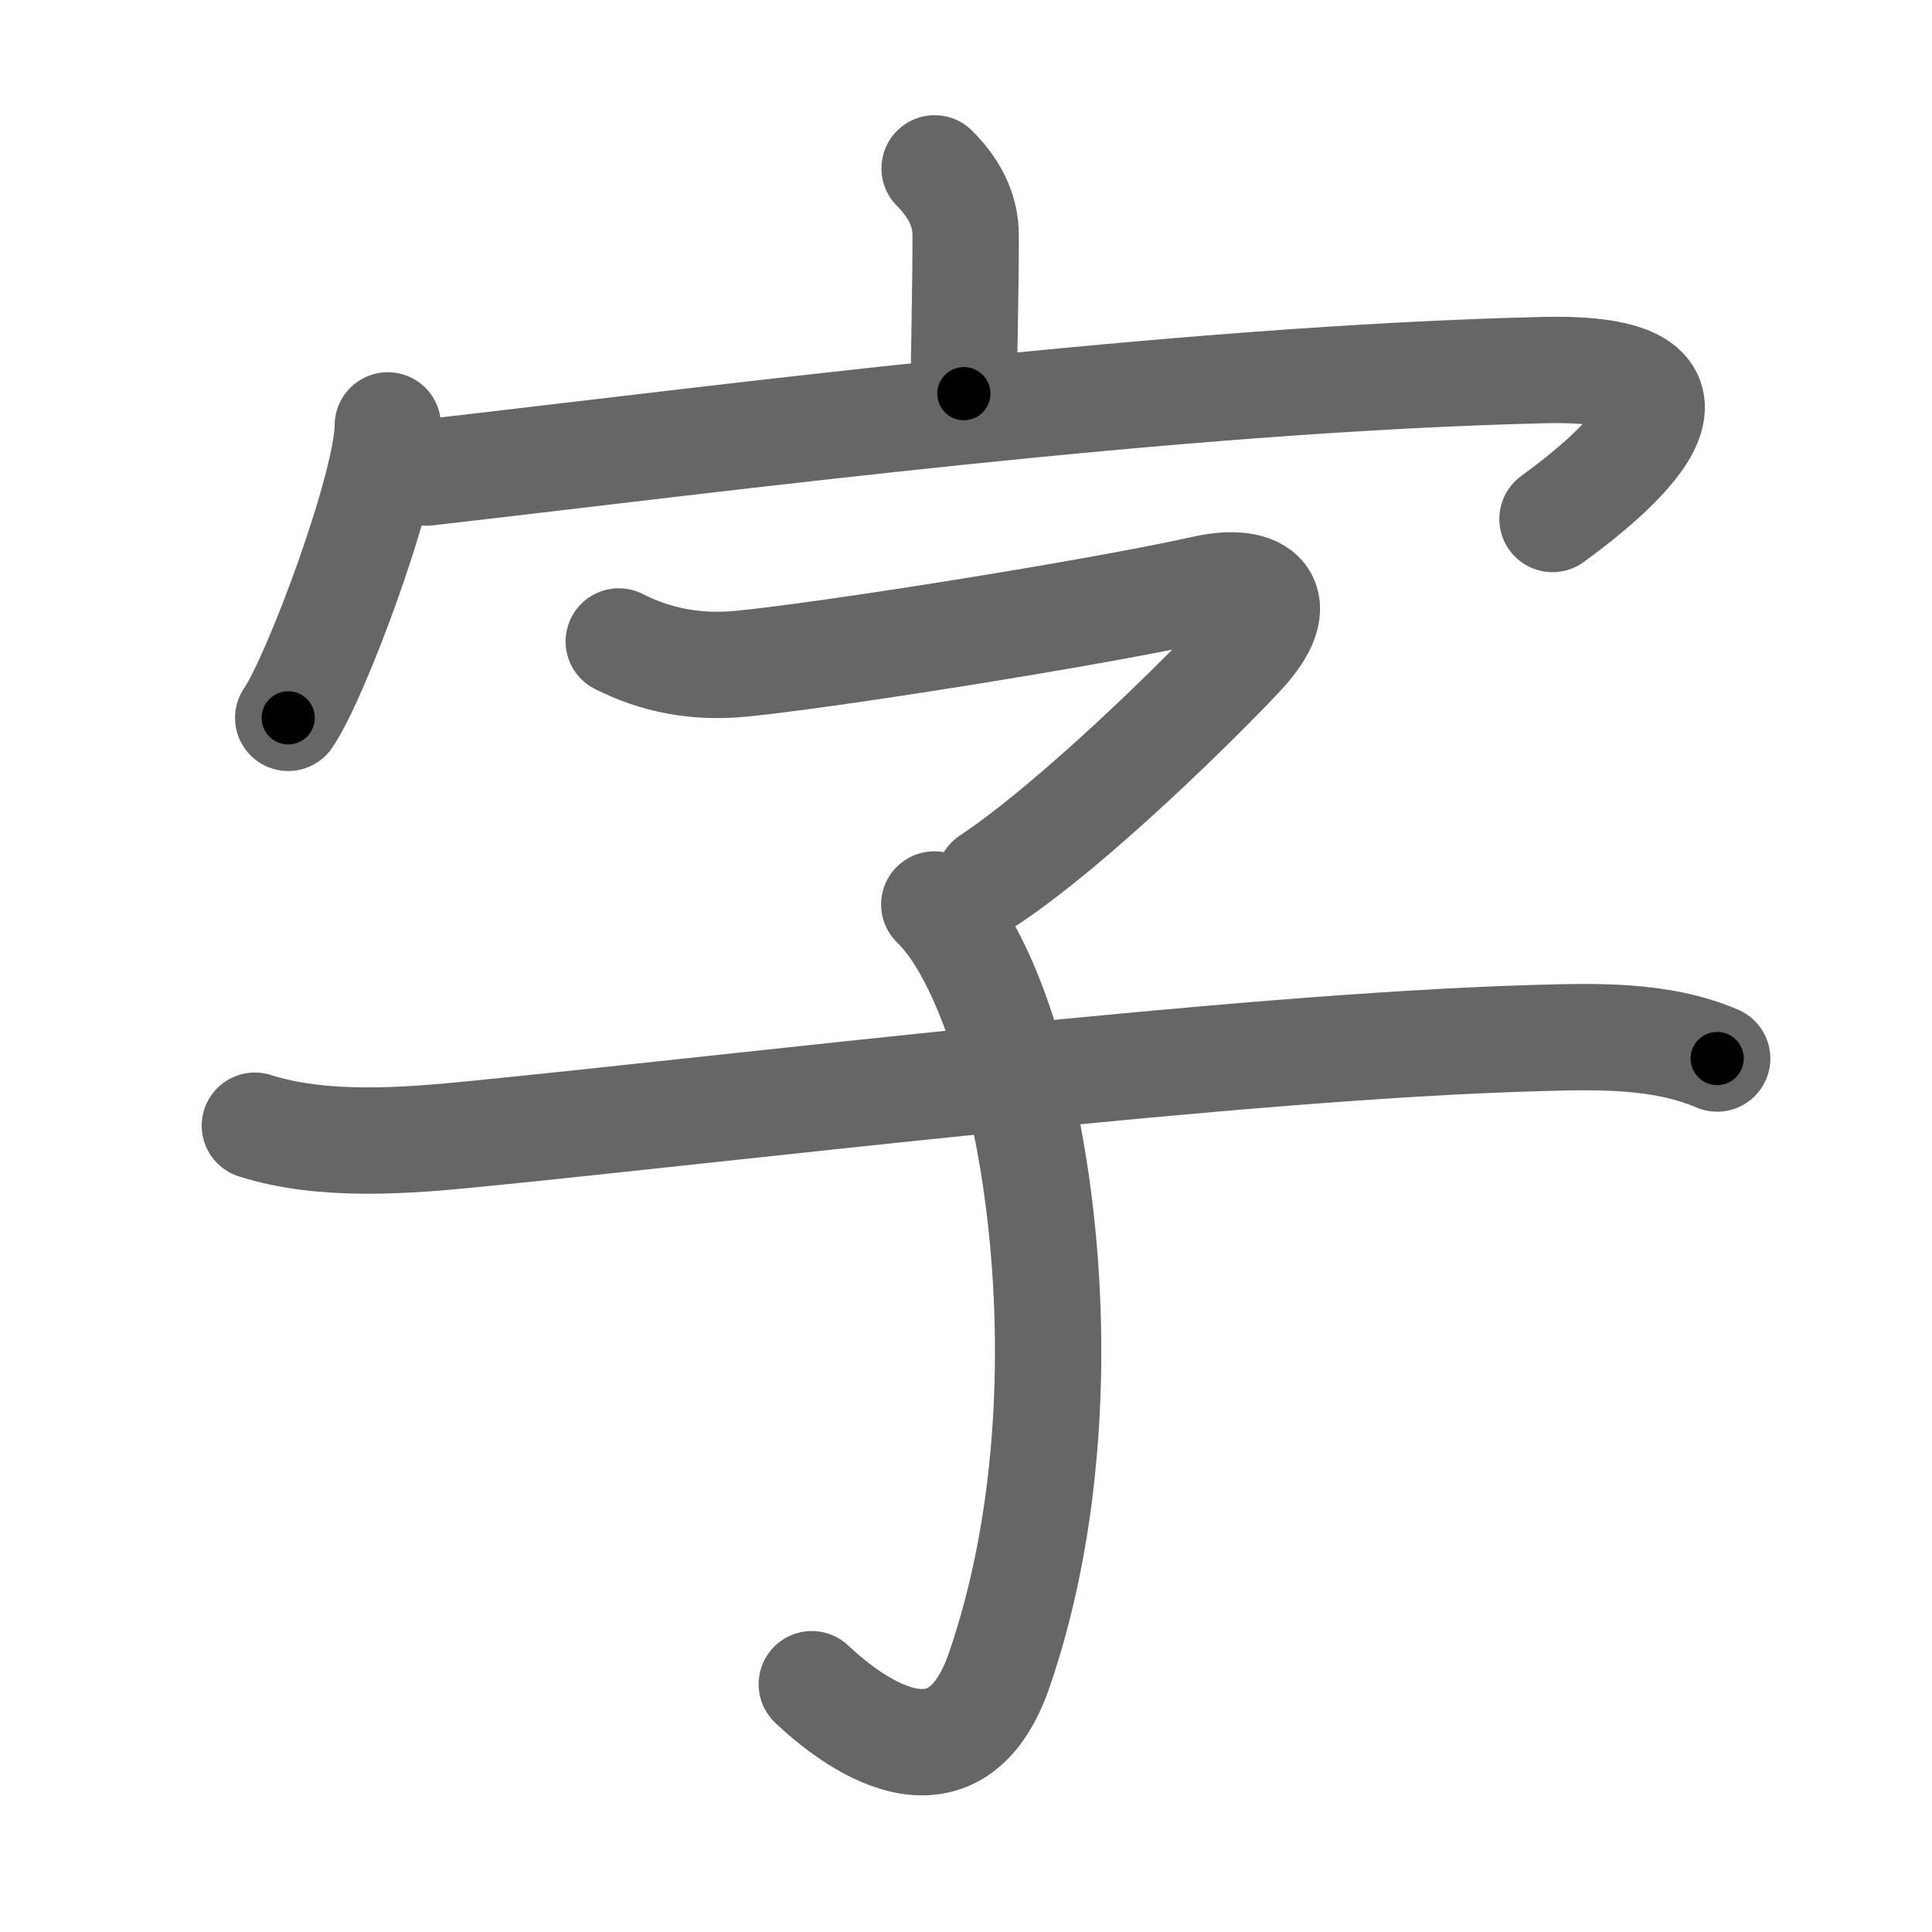 <svg xmlns="http://www.w3.org/2000/svg" viewBox="0 0 109 109" id="5b57"><g fill="none" stroke="#666" stroke-width="6" stroke-linecap="round" stroke-linejoin="round"><g><g><path d="M52.73,9.5c1.01,1.01,1.75,2.25,1.75,3.76c0,3.53-0.09,5.73-0.1,8.95" /><g><path d="M21.88,24c0,3.37-4.06,14.25-5.62,16.5" /><path d="M24.07,26.66c16.68-1.91,42.18-5.28,63-5.78c10.95-0.26,4.68,5.37,0.52,8.4" /></g></g><g p4:phon="子" xmlns:p4="http://kanjivg.tagaini.net"><path d="M34.91,36.19c2.09,1.06,4.35,1.5,6.87,1.26c4.73-0.45,19.99-2.86,26.18-4.24c3.17-0.71,4.92,0.67,2.1,3.7c-2.15,2.31-9.34,9.46-14.25,12.73" /><path d="M52.71,51.03c5.42,5.22,9.29,26.84,3.67,43.18c-2.57,7.47-8.5,2.78-10.58,0.81" /><path d="M14.38,63.51c3.88,1.24,8.65,0.84,12.38,0.47c15.18-1.5,43-4.92,59.75-5.41c3.45-0.1,7.13-0.23,10.37,1.15" /></g></g></g><g fill="none" stroke="#000" stroke-width="3" stroke-linecap="round" stroke-linejoin="round"><path d="M52.73,9.5c1.01,1.01,1.75,2.25,1.75,3.76c0,3.53-0.09,5.73-0.1,8.95" stroke-dasharray="13.213" stroke-dashoffset="13.213"><animate attributeName="stroke-dashoffset" values="13.213;13.213;0" dur="0.264s" fill="freeze" begin="0s;5b57.click" /></path><path d="M21.88,24c0,3.37-4.06,14.25-5.62,16.5" stroke-dasharray="17.528" stroke-dashoffset="17.528"><animate attributeName="stroke-dashoffset" values="17.528" fill="freeze" begin="5b57.click" /><animate attributeName="stroke-dashoffset" values="17.528;17.528;0" keyTimes="0;0.601;1" dur="0.439s" fill="freeze" begin="0s;5b57.click" /></path><path d="M24.07,26.66c16.68-1.91,42.18-5.28,63-5.78c10.95-0.26,4.68,5.37,0.52,8.4" stroke-dasharray="78.961" stroke-dashoffset="78.961"><animate attributeName="stroke-dashoffset" values="78.961" fill="freeze" begin="5b57.click" /><animate attributeName="stroke-dashoffset" values="78.961;78.961;0" keyTimes="0;0.425;1" dur="1.033s" fill="freeze" begin="0s;5b57.click" /></path><path d="M34.91,36.19c2.09,1.06,4.35,1.5,6.87,1.26c4.73-0.45,19.99-2.86,26.18-4.24c3.17-0.71,4.92,0.67,2.1,3.7c-2.15,2.31-9.34,9.46-14.25,12.73" stroke-dasharray="59.959" stroke-dashoffset="59.959"><animate attributeName="stroke-dashoffset" values="59.959" fill="freeze" begin="5b57.click" /><animate attributeName="stroke-dashoffset" values="59.959;59.959;0" keyTimes="0;0.633;1" dur="1.633s" fill="freeze" begin="0s;5b57.click" /></path><path d="M52.71,51.03c5.42,5.22,9.29,26.84,3.67,43.18c-2.57,7.47-8.5,2.78-10.58,0.81" stroke-dasharray="58.349" stroke-dashoffset="58.349"><animate attributeName="stroke-dashoffset" values="58.349" fill="freeze" begin="5b57.click" /><animate attributeName="stroke-dashoffset" values="58.349;58.349;0" keyTimes="0;0.737;1" dur="2.216s" fill="freeze" begin="0s;5b57.click" /></path><path d="M14.38,63.51c3.88,1.24,8.65,0.84,12.38,0.47c15.18-1.5,43-4.92,59.75-5.41c3.45-0.1,7.13-0.23,10.37,1.15" stroke-dasharray="83.002" stroke-dashoffset="83.002"><animate attributeName="stroke-dashoffset" values="83.002" fill="freeze" begin="5b57.click" /><animate attributeName="stroke-dashoffset" values="83.002;83.002;0" keyTimes="0;0.78;1" dur="2.84s" fill="freeze" begin="0s;5b57.click" /></path></g></svg>